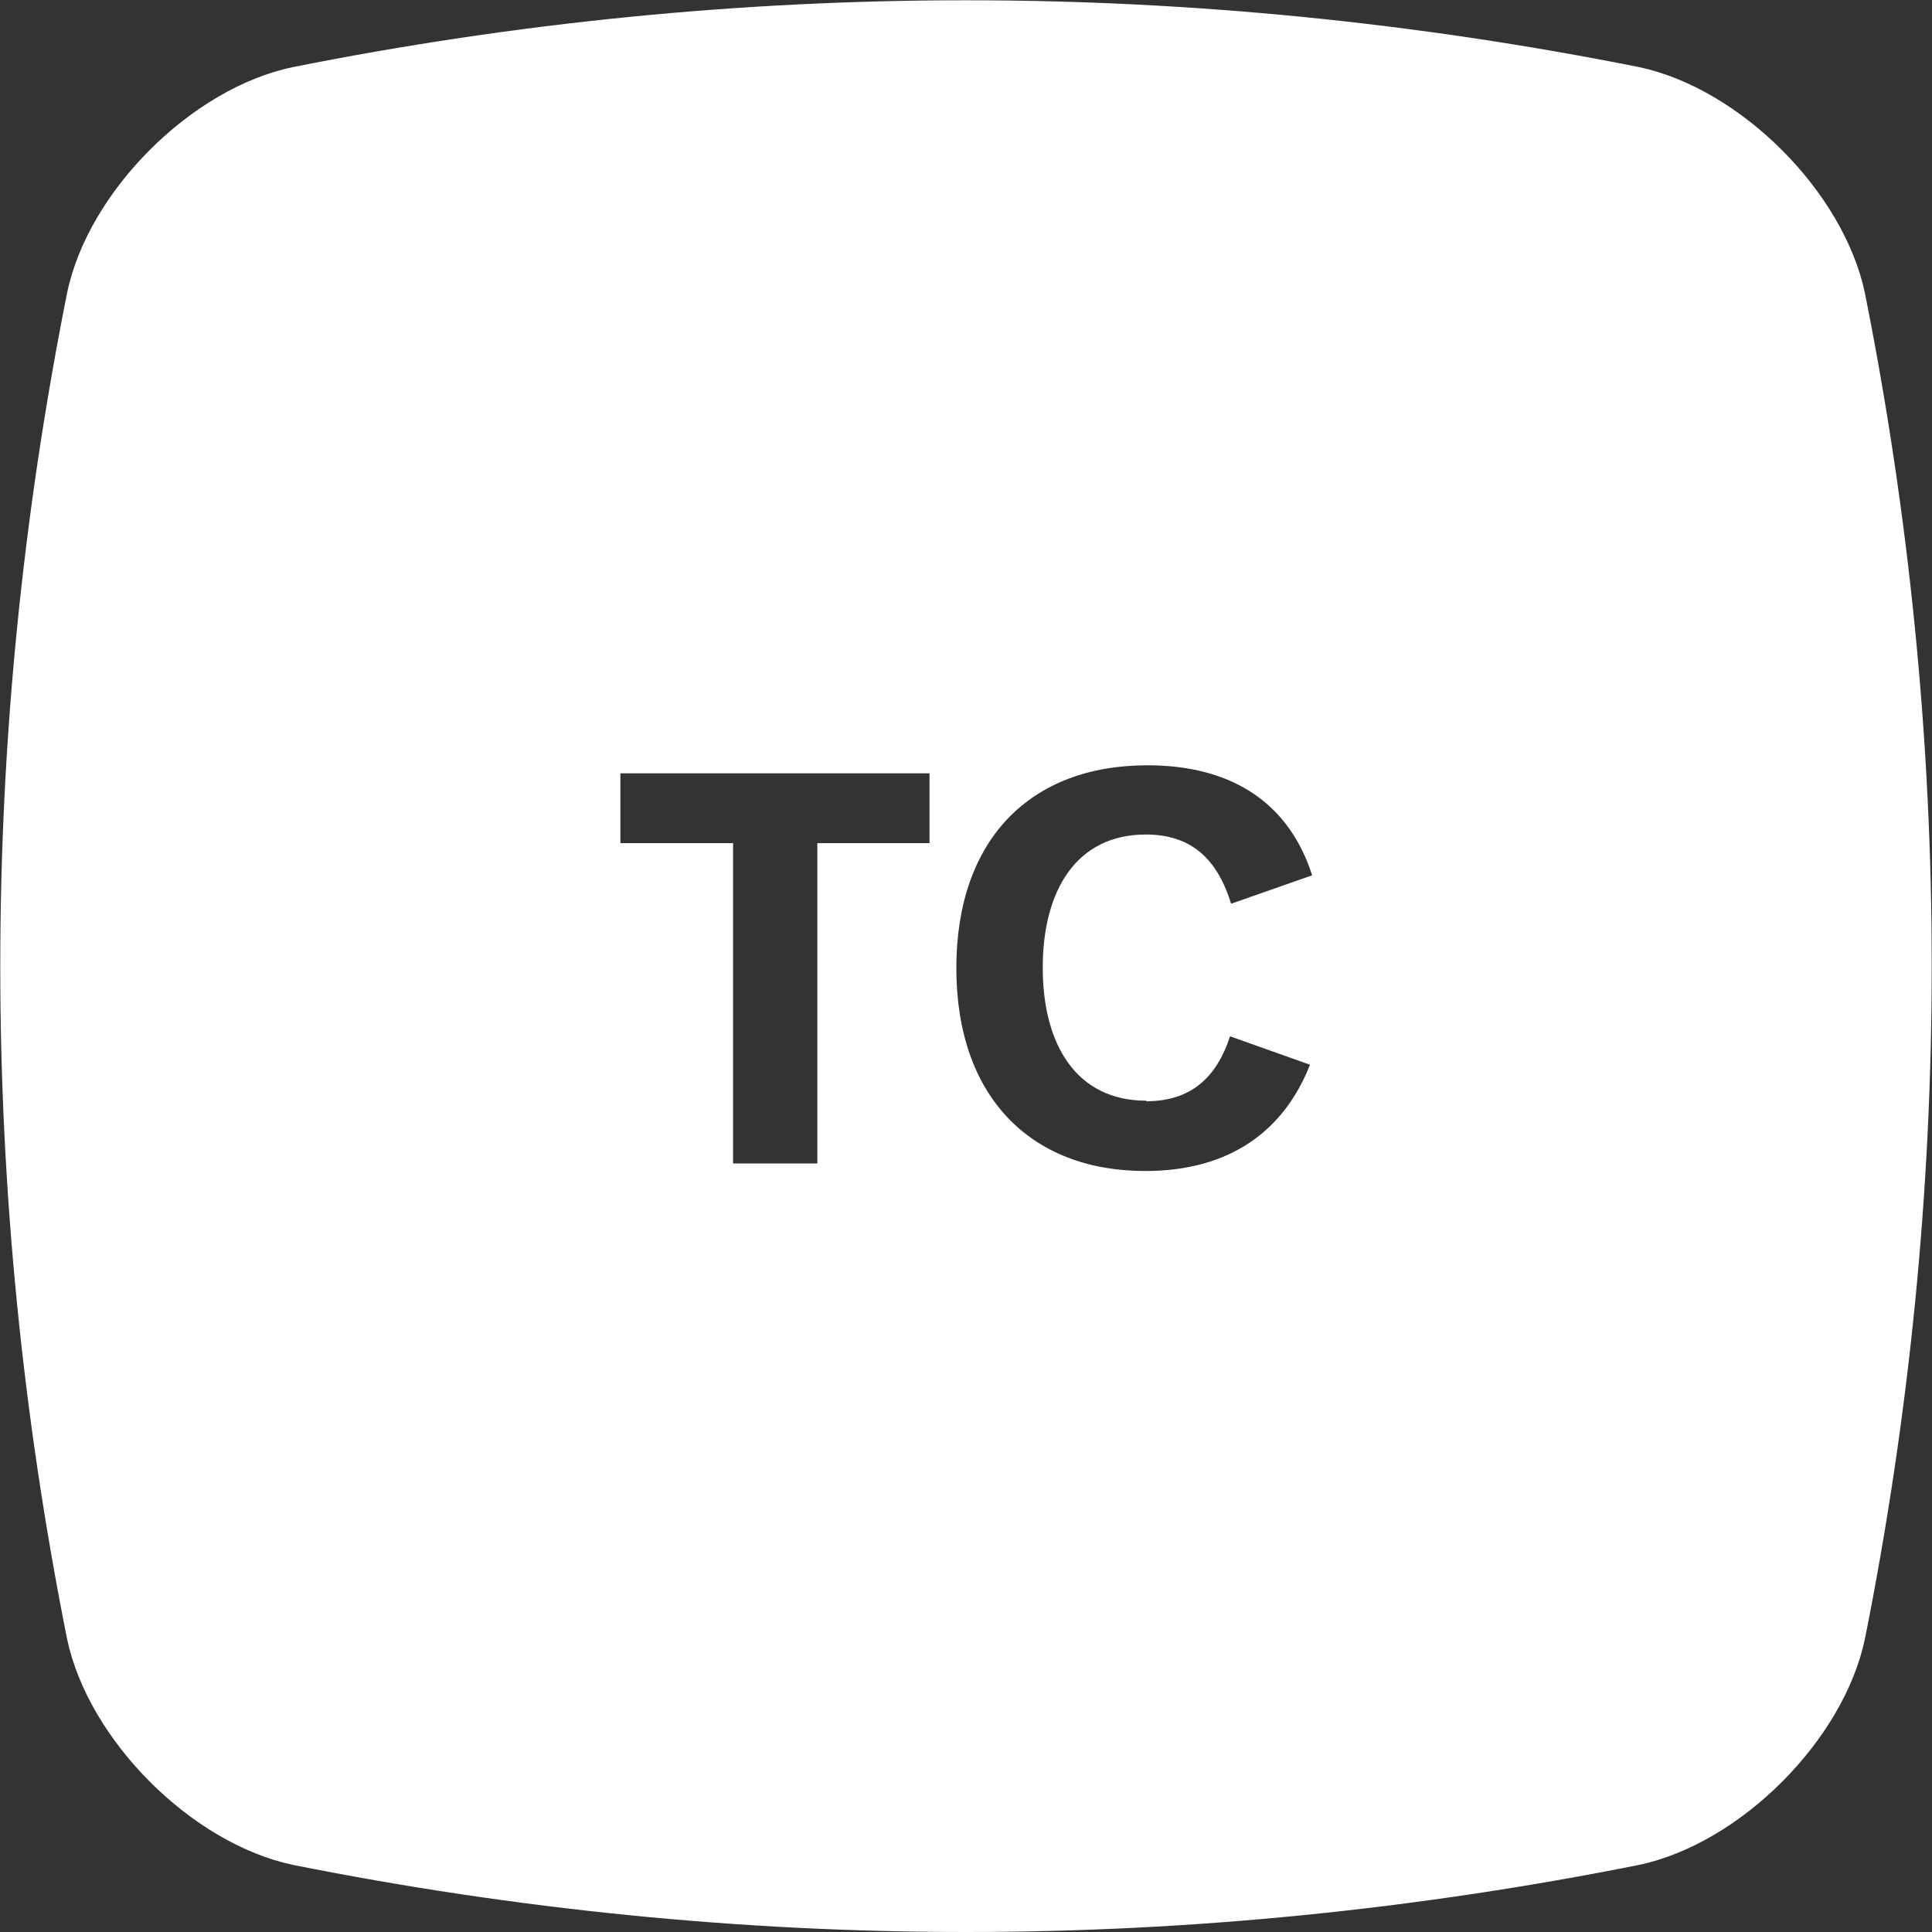 <?xml version="1.0" encoding="UTF-8"?>
<svg id="App_Badges" data-name="App Badges" xmlns="http://www.w3.org/2000/svg" viewBox="0 0 36 36">
  <rect x="0" y="0" width="36" height="36" fill="#333333" stroke="none"/>
  <defs>
    <style>
      .cls-1 {
        fill: #fff;
      }
    </style>
  </defs>
  <path class="cls-1" d="M34.75,5.46c-.4-1.89-2.32-3.81-4.21-4.21-8.32-1.66-16.76-1.66-25.08,0C3.57,1.64,1.64,3.57,1.25,5.46c-1.66,8.32-1.66,16.76,0,25.08,.4,1.89,2.32,3.81,4.21,4.21,4.16,.83,8.35,1.25,12.54,1.25s8.38-.42,12.54-1.25h0c1.89-.4,3.81-2.32,4.21-4.21,1.66-8.32,1.66-16.76,0-25.08ZM17.33,15.71h-2.1v5.97h-1.57v-5.97h-2.1v-1.3h5.76v1.3Zm4.03,4.81c.8,0,1.3-.41,1.56-1.21l1.49,.53c-.48,1.22-1.48,1.98-3.07,1.98-2.14,0-3.52-1.39-3.52-3.78s1.37-3.78,3.56-3.78c1.55,0,2.63,.68,3.07,2.05l-1.51,.53c-.25-.81-.72-1.29-1.59-1.29-1.29,0-1.92,1.04-1.92,2.48s.63,2.48,1.93,2.48Z"/>
</svg>